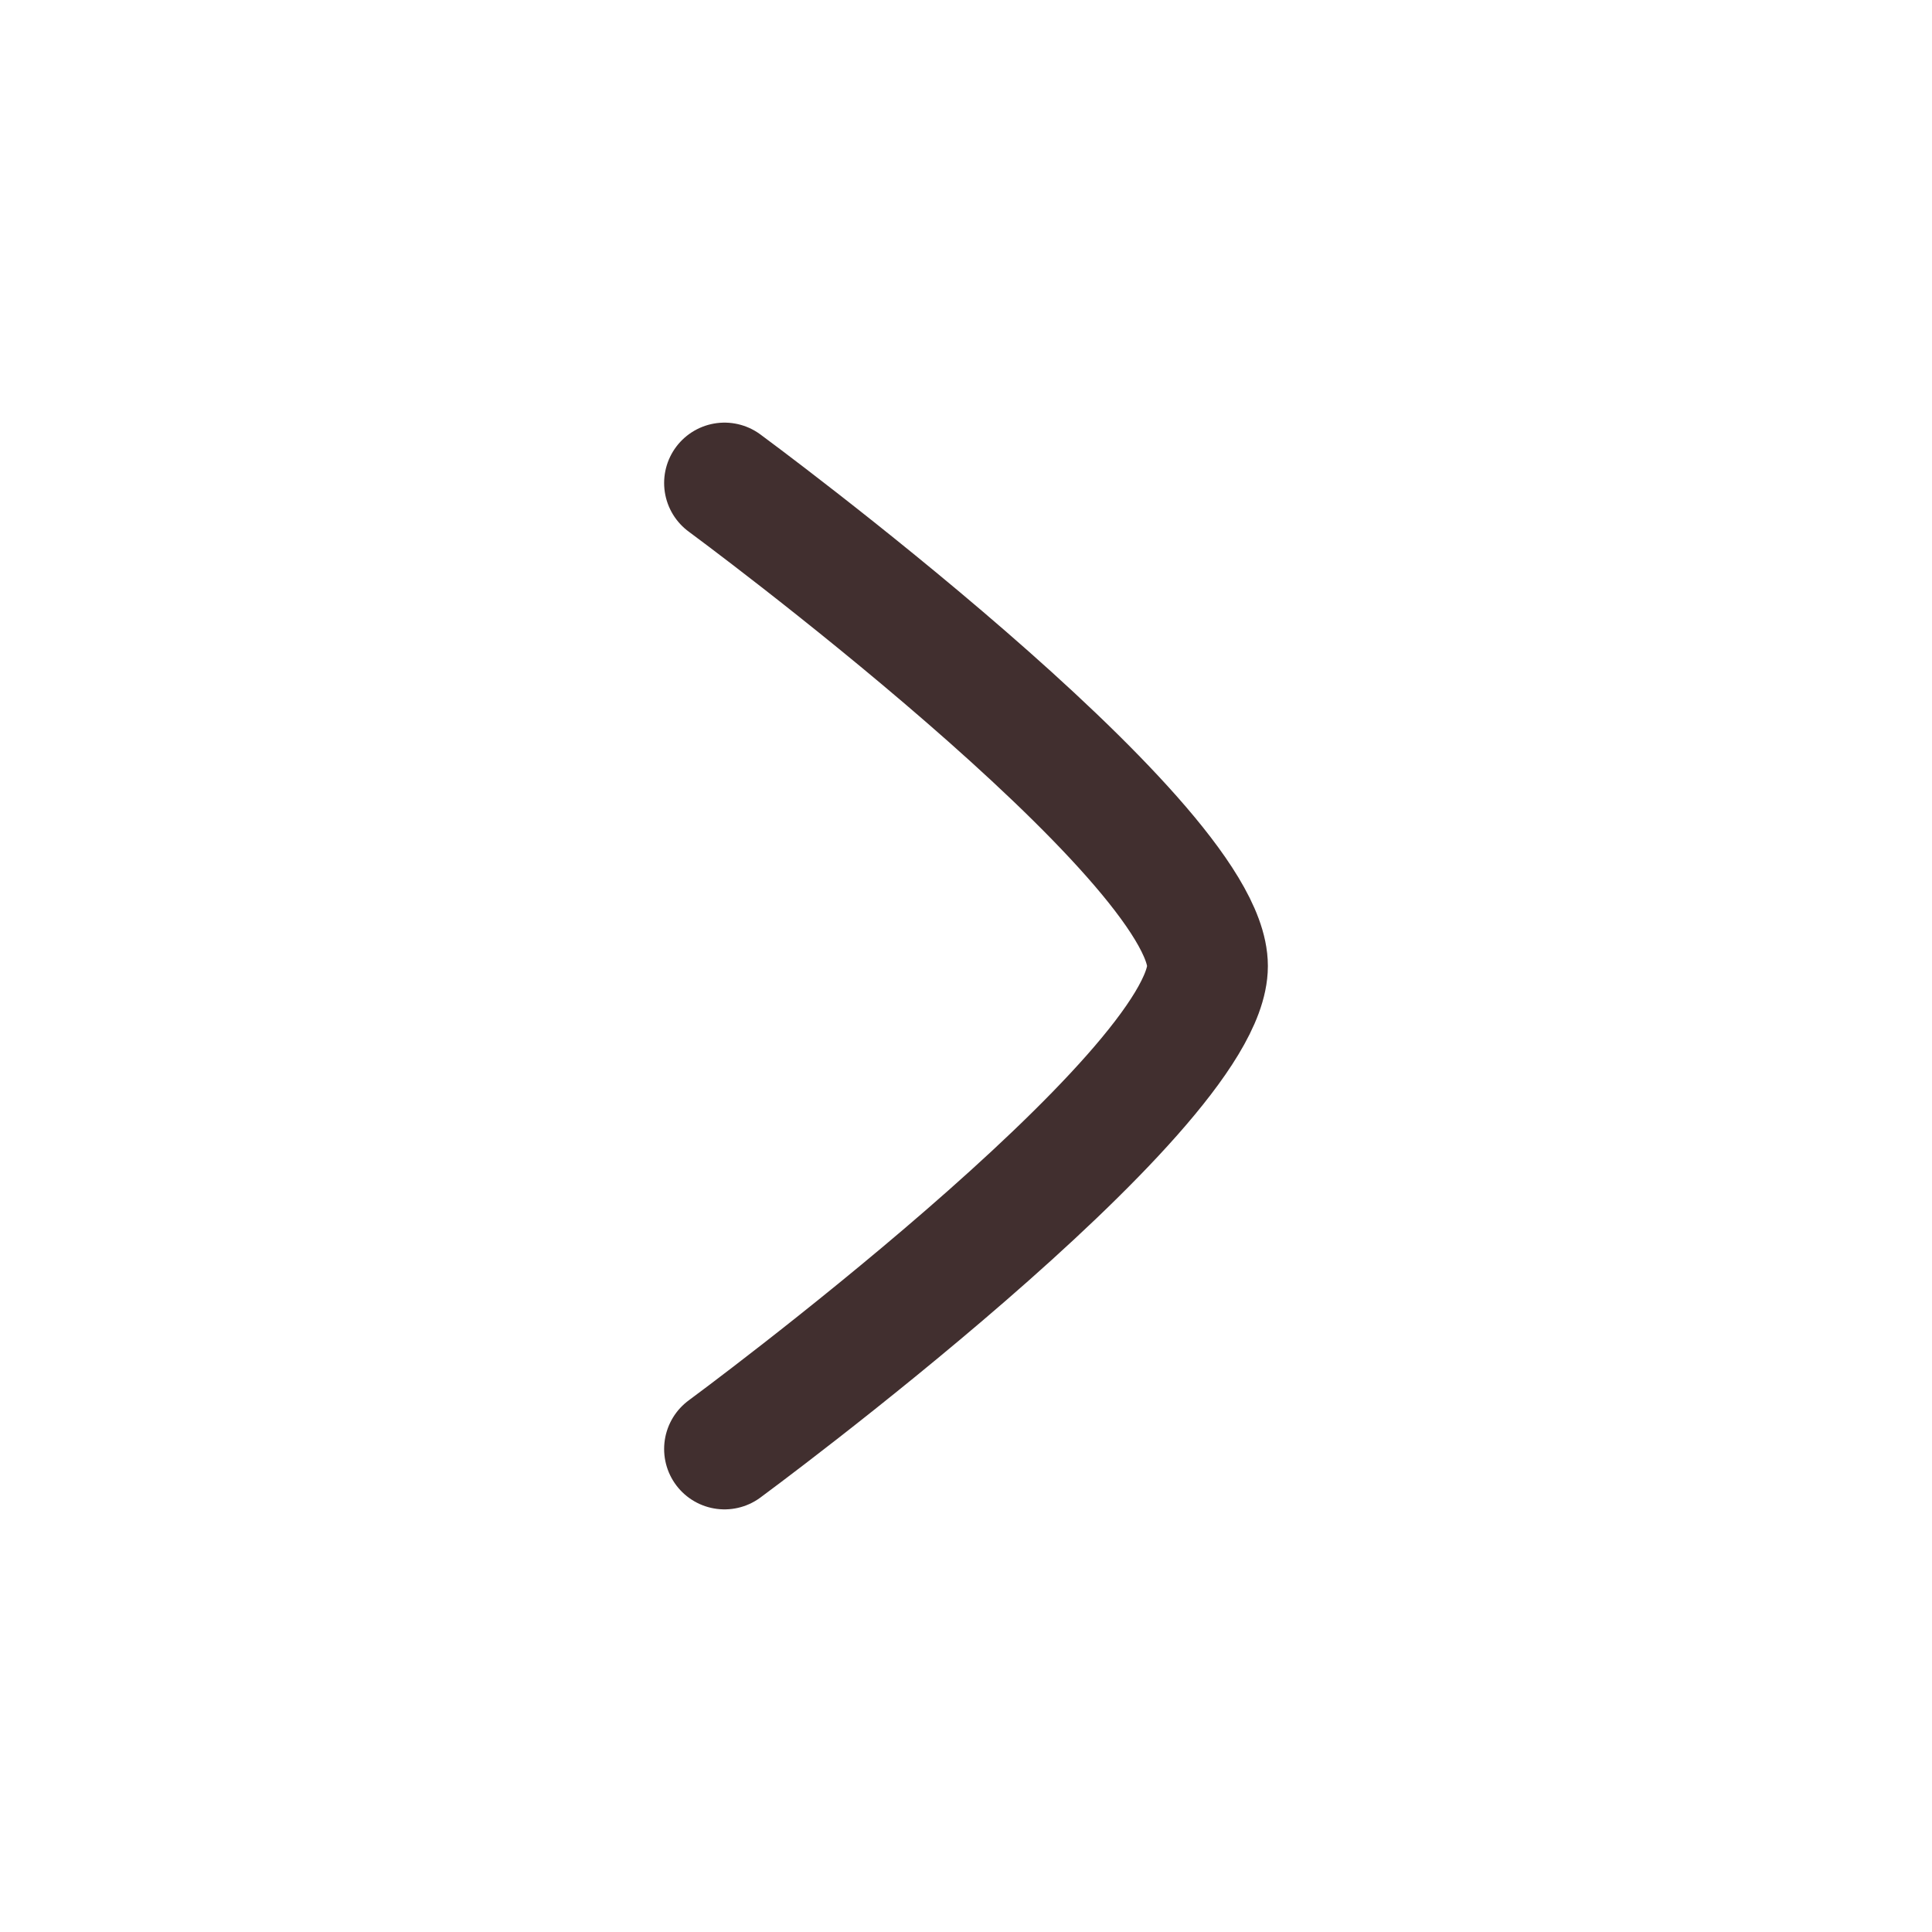 <svg xmlns="http://www.w3.org/2000/svg" viewBox="0 0 24 24" width="44" height="44" color="#412f2f" fill="none">
    <path d="M9 6C9 6 15 10.419 15 12C15 13.581 9 18 9 18" stroke="currentColor" stroke-width="1.5" stroke-linecap="round" stroke-linejoin="round" />
</svg>